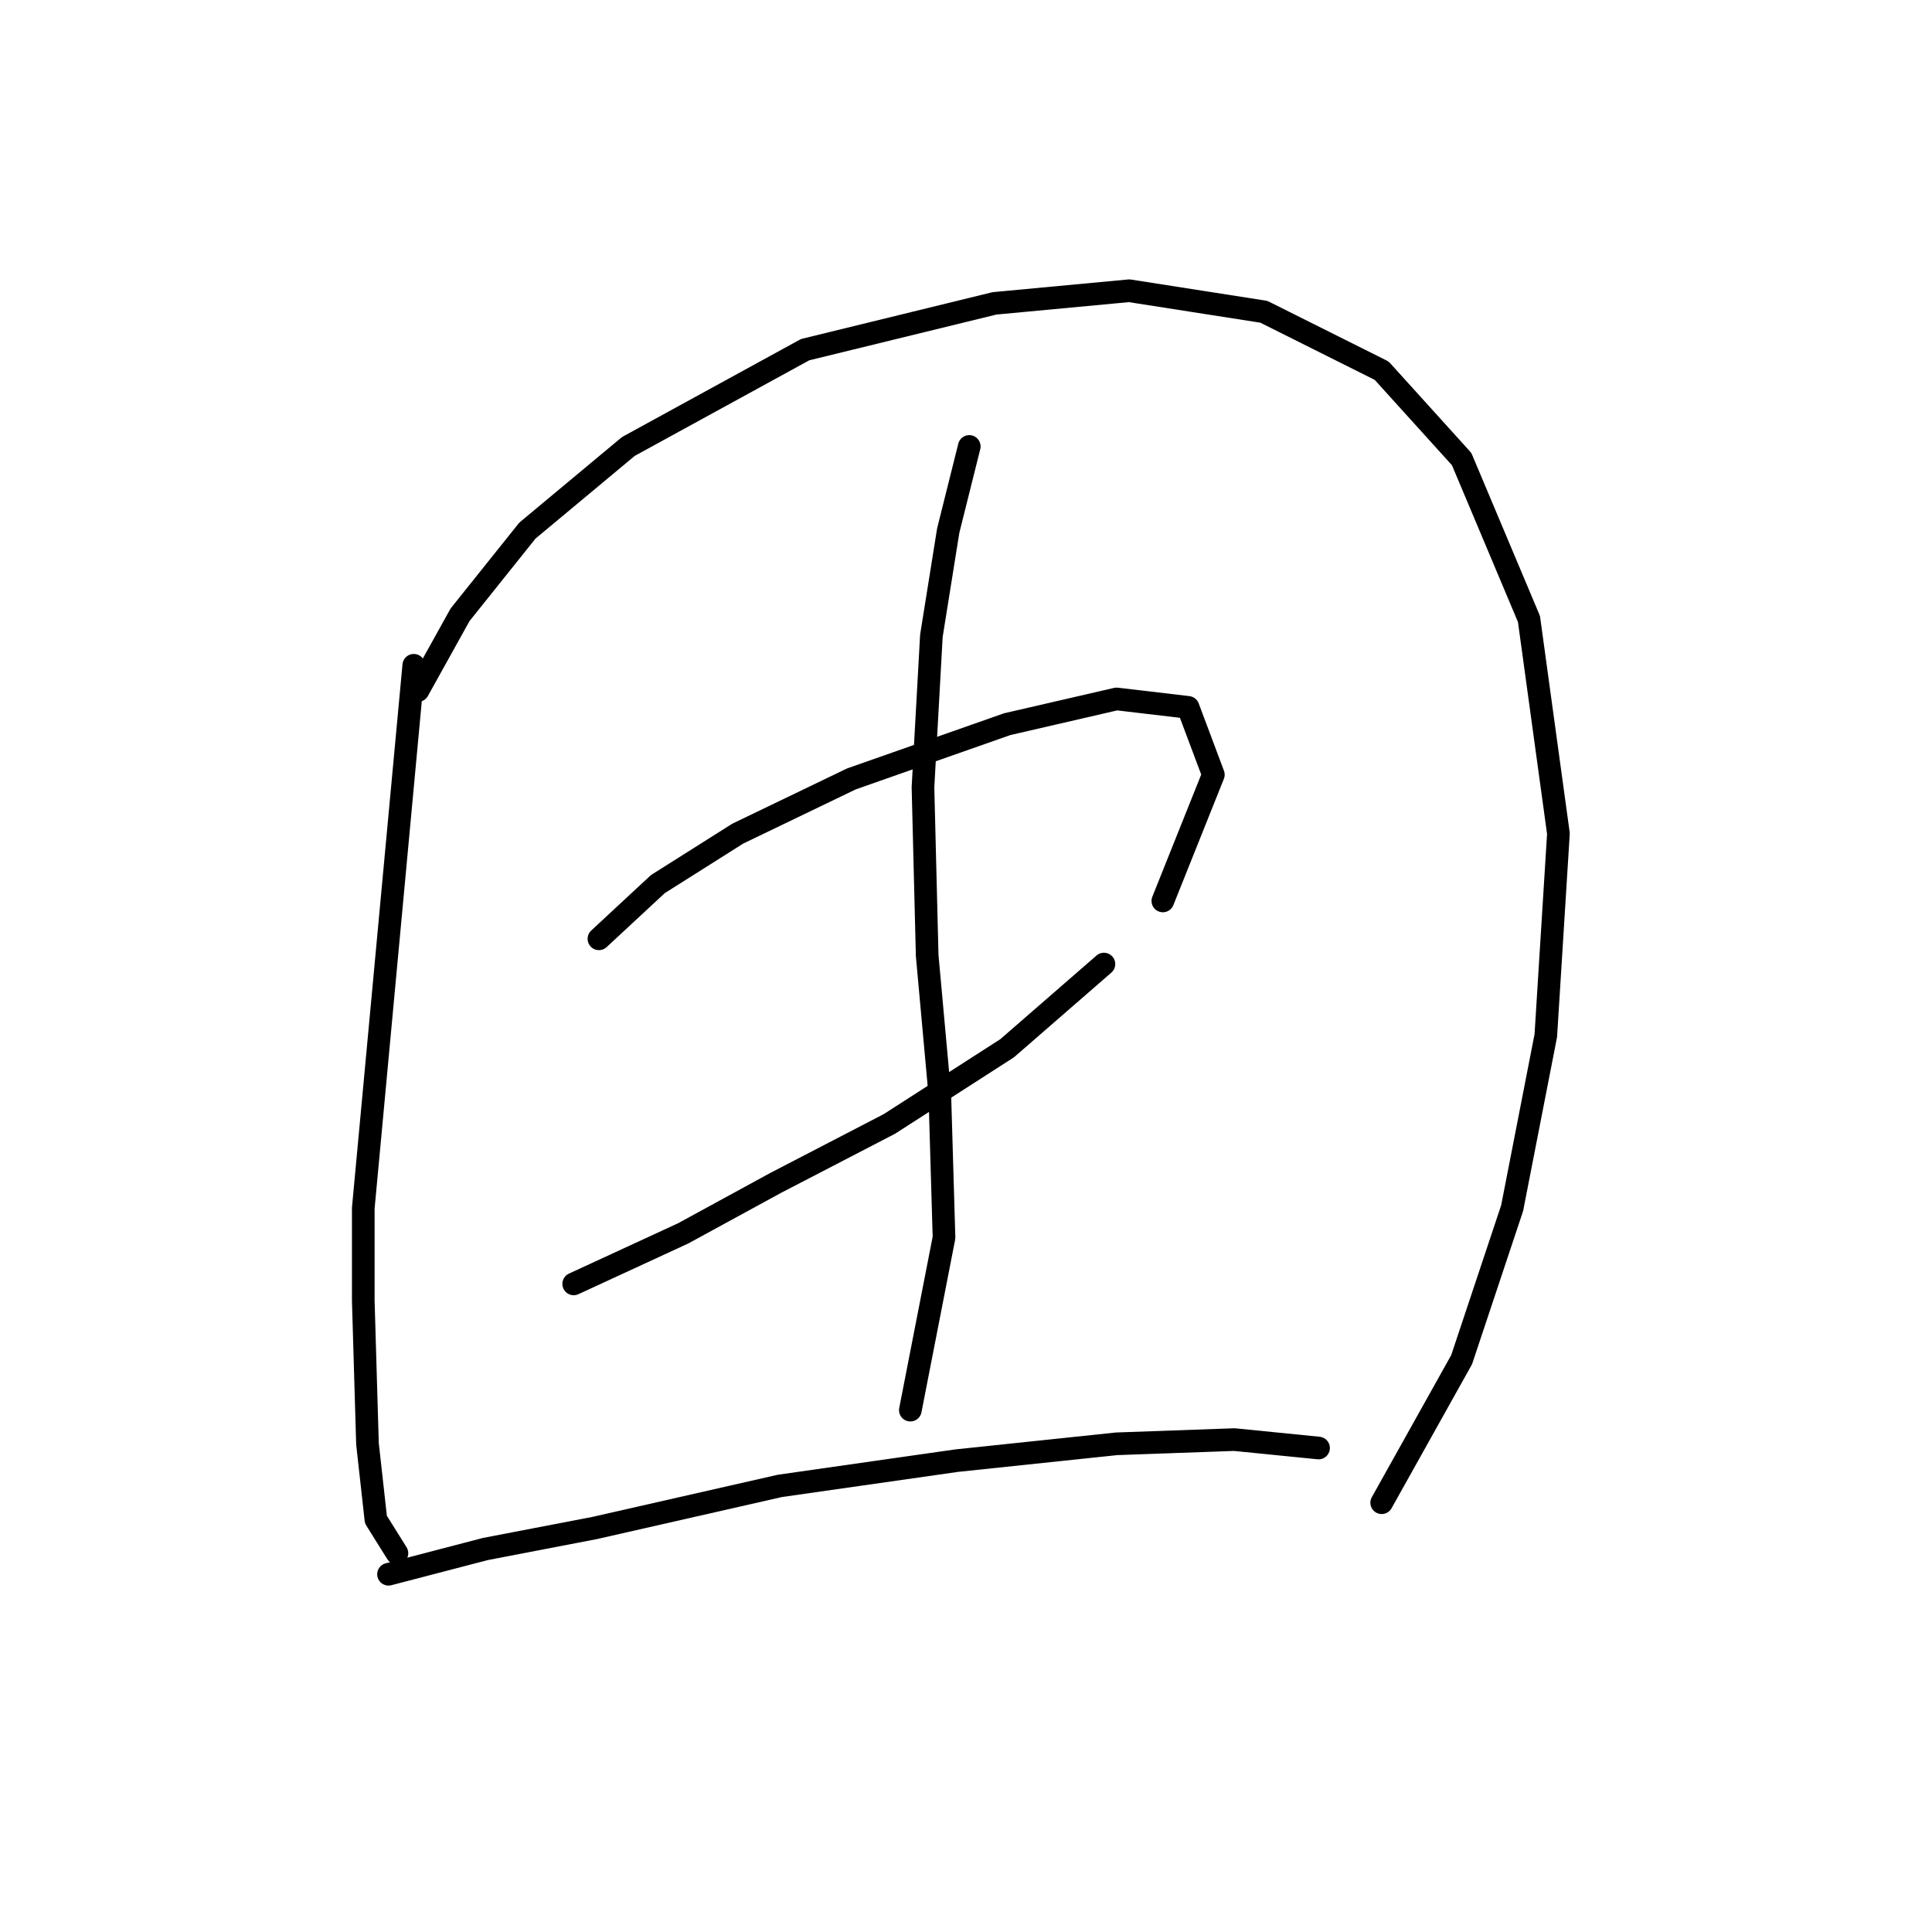 <?xml version="1.0" standalone="no"?>
    <svg width="256" height="256" xmlns="http://www.w3.org/2000/svg" version="1.1">
    <polyline stroke="black" stroke-width="3" stroke-linecap="round" fill="transparent" stroke-linejoin="round" points="54.827 88.152 48.136 160.085 48.136 172.353 48.693 191.312 49.808 201.349 52.597 205.81 52.597 205.81 " />
        <polyline stroke="black" stroke-width="3" stroke-linecap="round" fill="transparent" stroke-linejoin="round" points="55.385 91.498 60.961 81.461 69.883 70.308 83.266 59.156 106.686 46.331 131.779 40.197 149.623 38.524 167.466 41.312 183.08 49.119 193.675 60.829 202.596 82.018 206.5 110.457 204.827 137.223 200.366 160.085 193.675 180.16 183.08 199.119 183.08 199.119 " />
        <polyline stroke="black" stroke-width="3" stroke-linecap="round" fill="transparent" stroke-linejoin="round" points="79.362 124.398 87.169 117.149 97.764 110.457 112.82 103.208 133.452 95.959 147.95 92.613 157.429 93.729 160.775 102.65 154.083 119.379 154.083 119.379 " />
        <polyline stroke="black" stroke-width="3" stroke-linecap="round" fill="transparent" stroke-linejoin="round" points="76.017 170.123 90.515 163.431 102.782 156.74 117.838 148.933 133.452 138.896 146.277 127.743 146.277 127.743 " />
        <polyline stroke="black" stroke-width="3" stroke-linecap="round" fill="transparent" stroke-linejoin="round" points="128.433 59.156 125.645 70.308 123.414 84.249 122.299 104.323 122.857 126.628 124.53 145.03 125.087 163.989 120.626 186.851 120.626 186.851 " />
        <polyline stroke="black" stroke-width="3" stroke-linecap="round" fill="transparent" stroke-linejoin="round" points="51.481 208.598 64.307 205.253 78.805 202.465 103.34 196.888 126.76 193.543 147.95 191.312 163.563 190.754 174.715 191.87 174.715 191.87 " />
        </svg>
